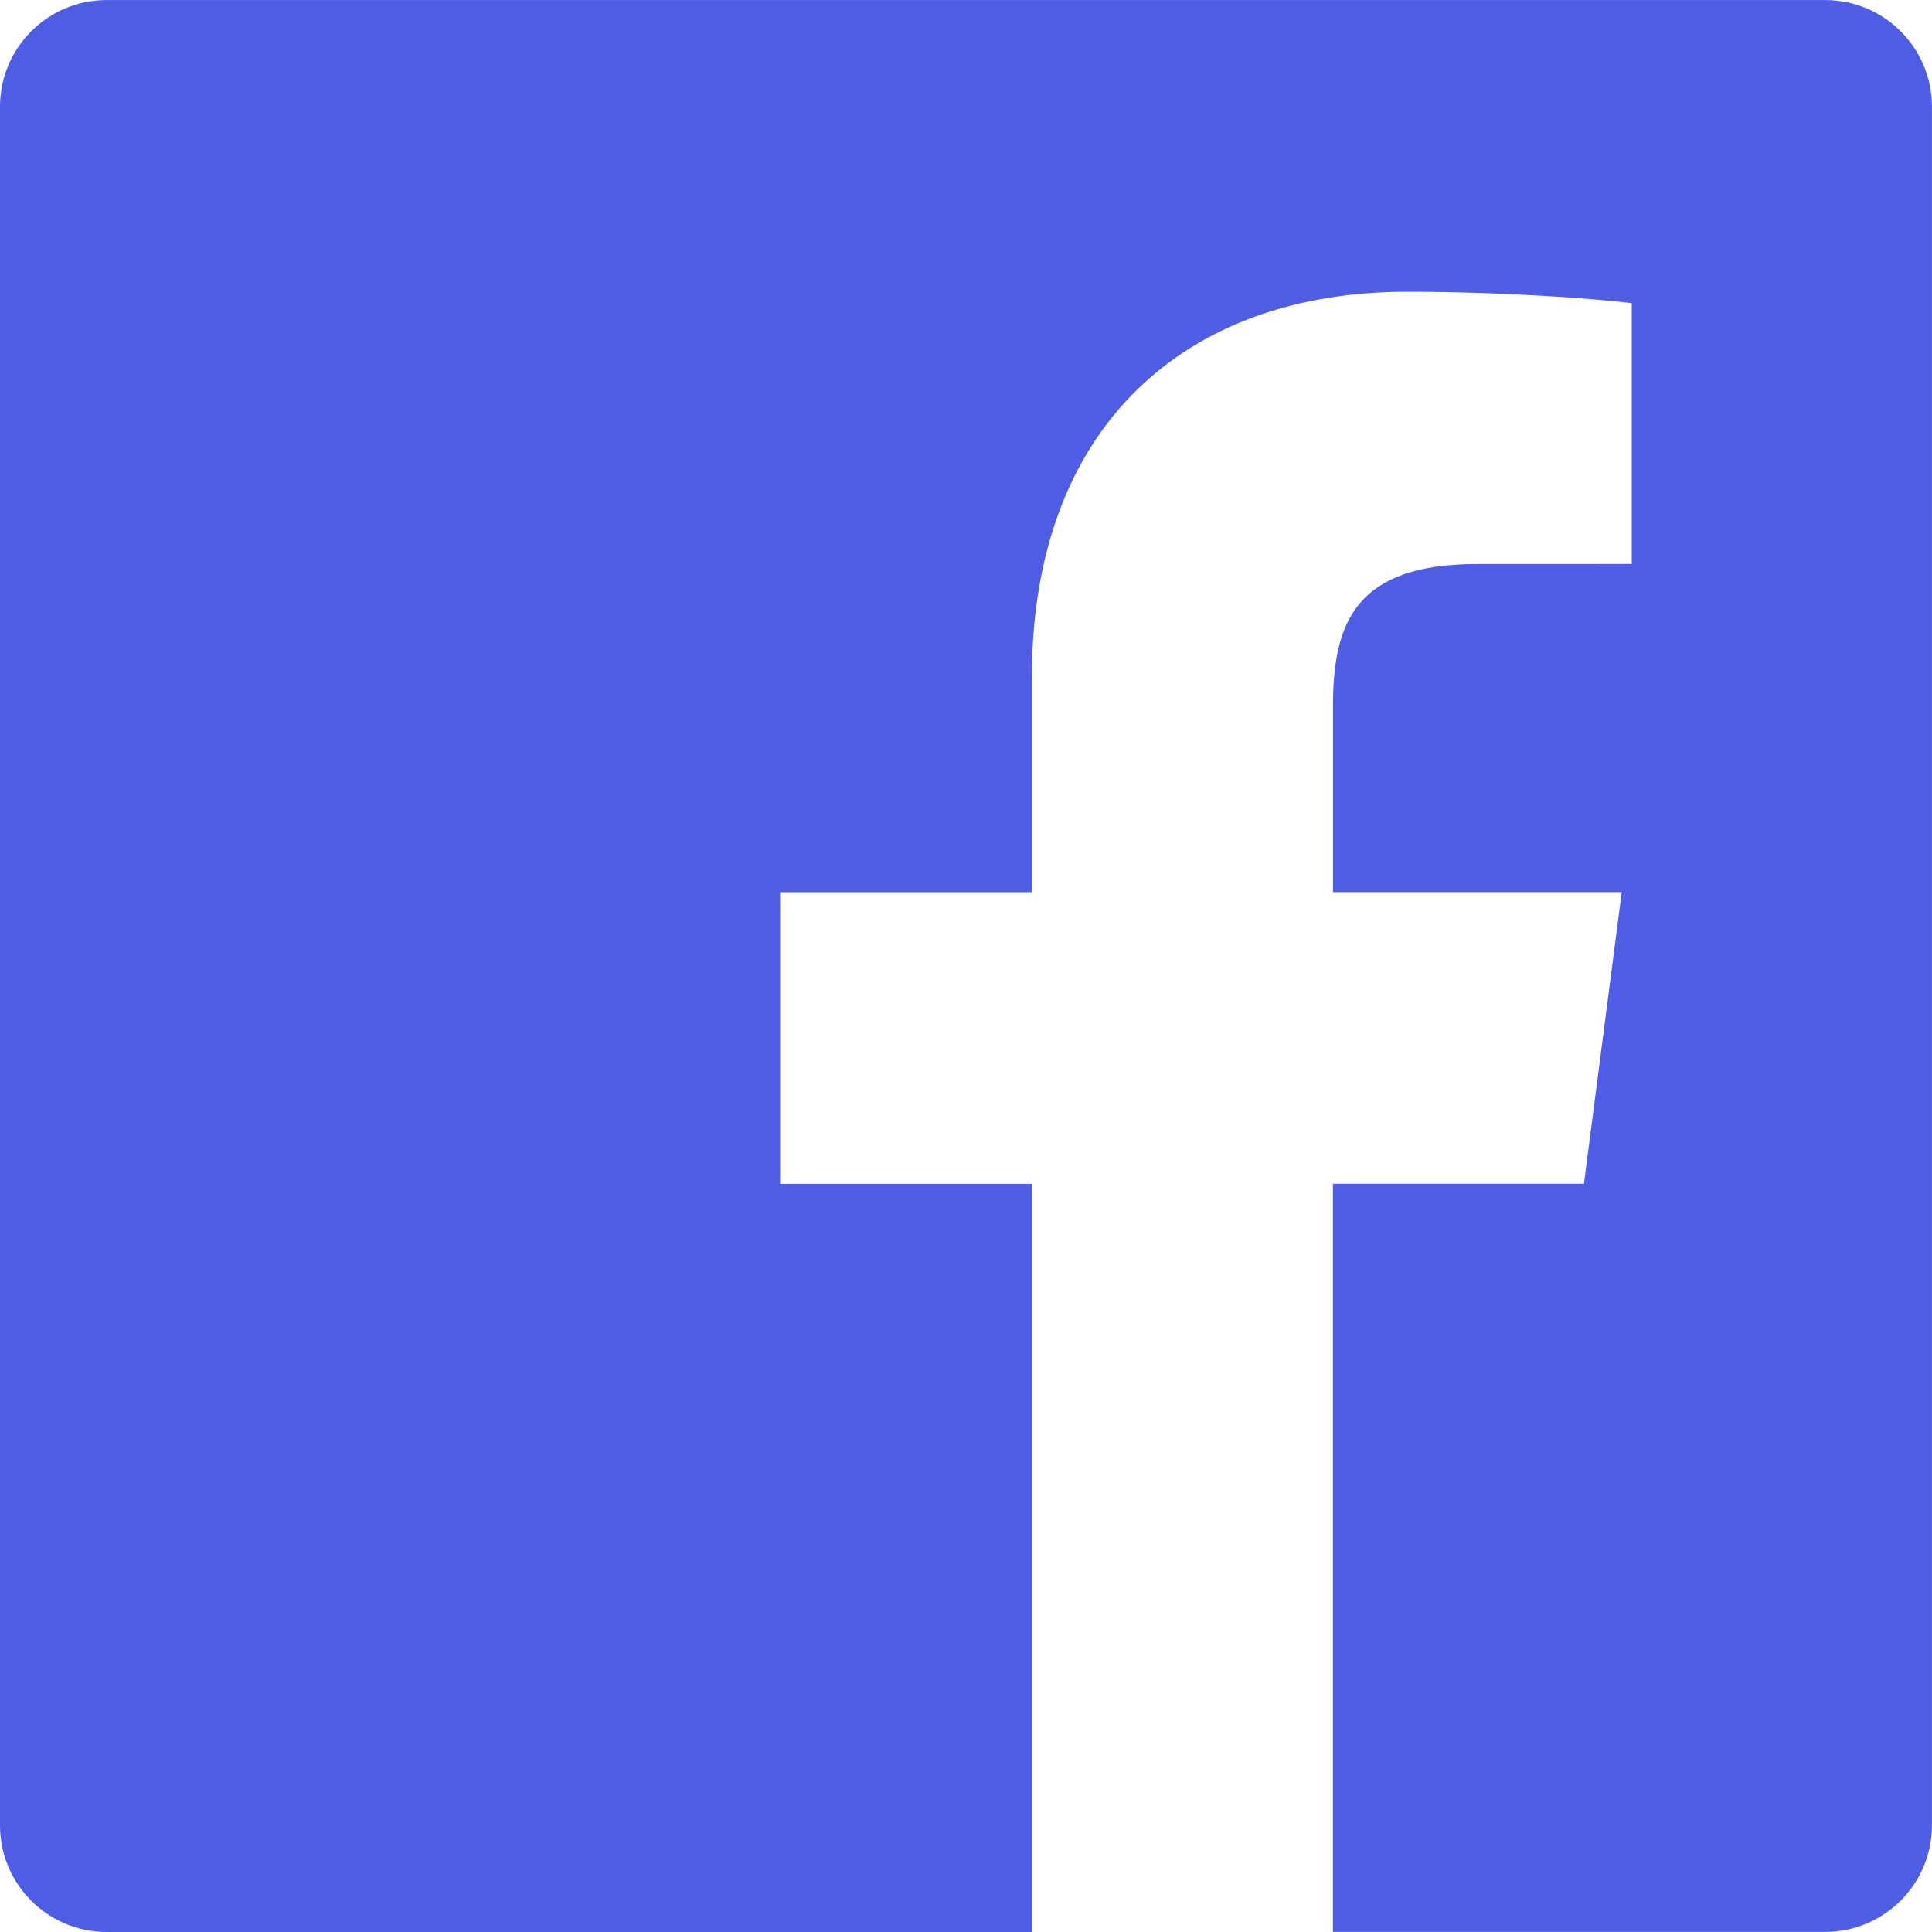 <svg width="42" height="42" viewBox="0 0 42 42" fill="none" xmlns="http://www.w3.org/2000/svg">
<path d="M39.679 0.001H2.318C1.039 0.001 0 1.038 0 2.319V39.681C0 40.962 1.039 42 2.318 42H22.432V25.736H16.959V19.396H22.432V14.721C22.432 9.297 25.744 6.343 30.583 6.343C32.904 6.343 34.893 6.516 35.473 6.591V12.261L32.117 12.262C29.485 12.262 28.978 13.513 28.978 15.348V19.394H35.255L34.434 25.733H28.977V41.998H39.678C40.959 41.998 41.999 40.959 41.999 39.681V2.318C41.998 1.038 40.96 0.001 39.679 0.001Z" fill="#4E5DE3"/>
</svg>
